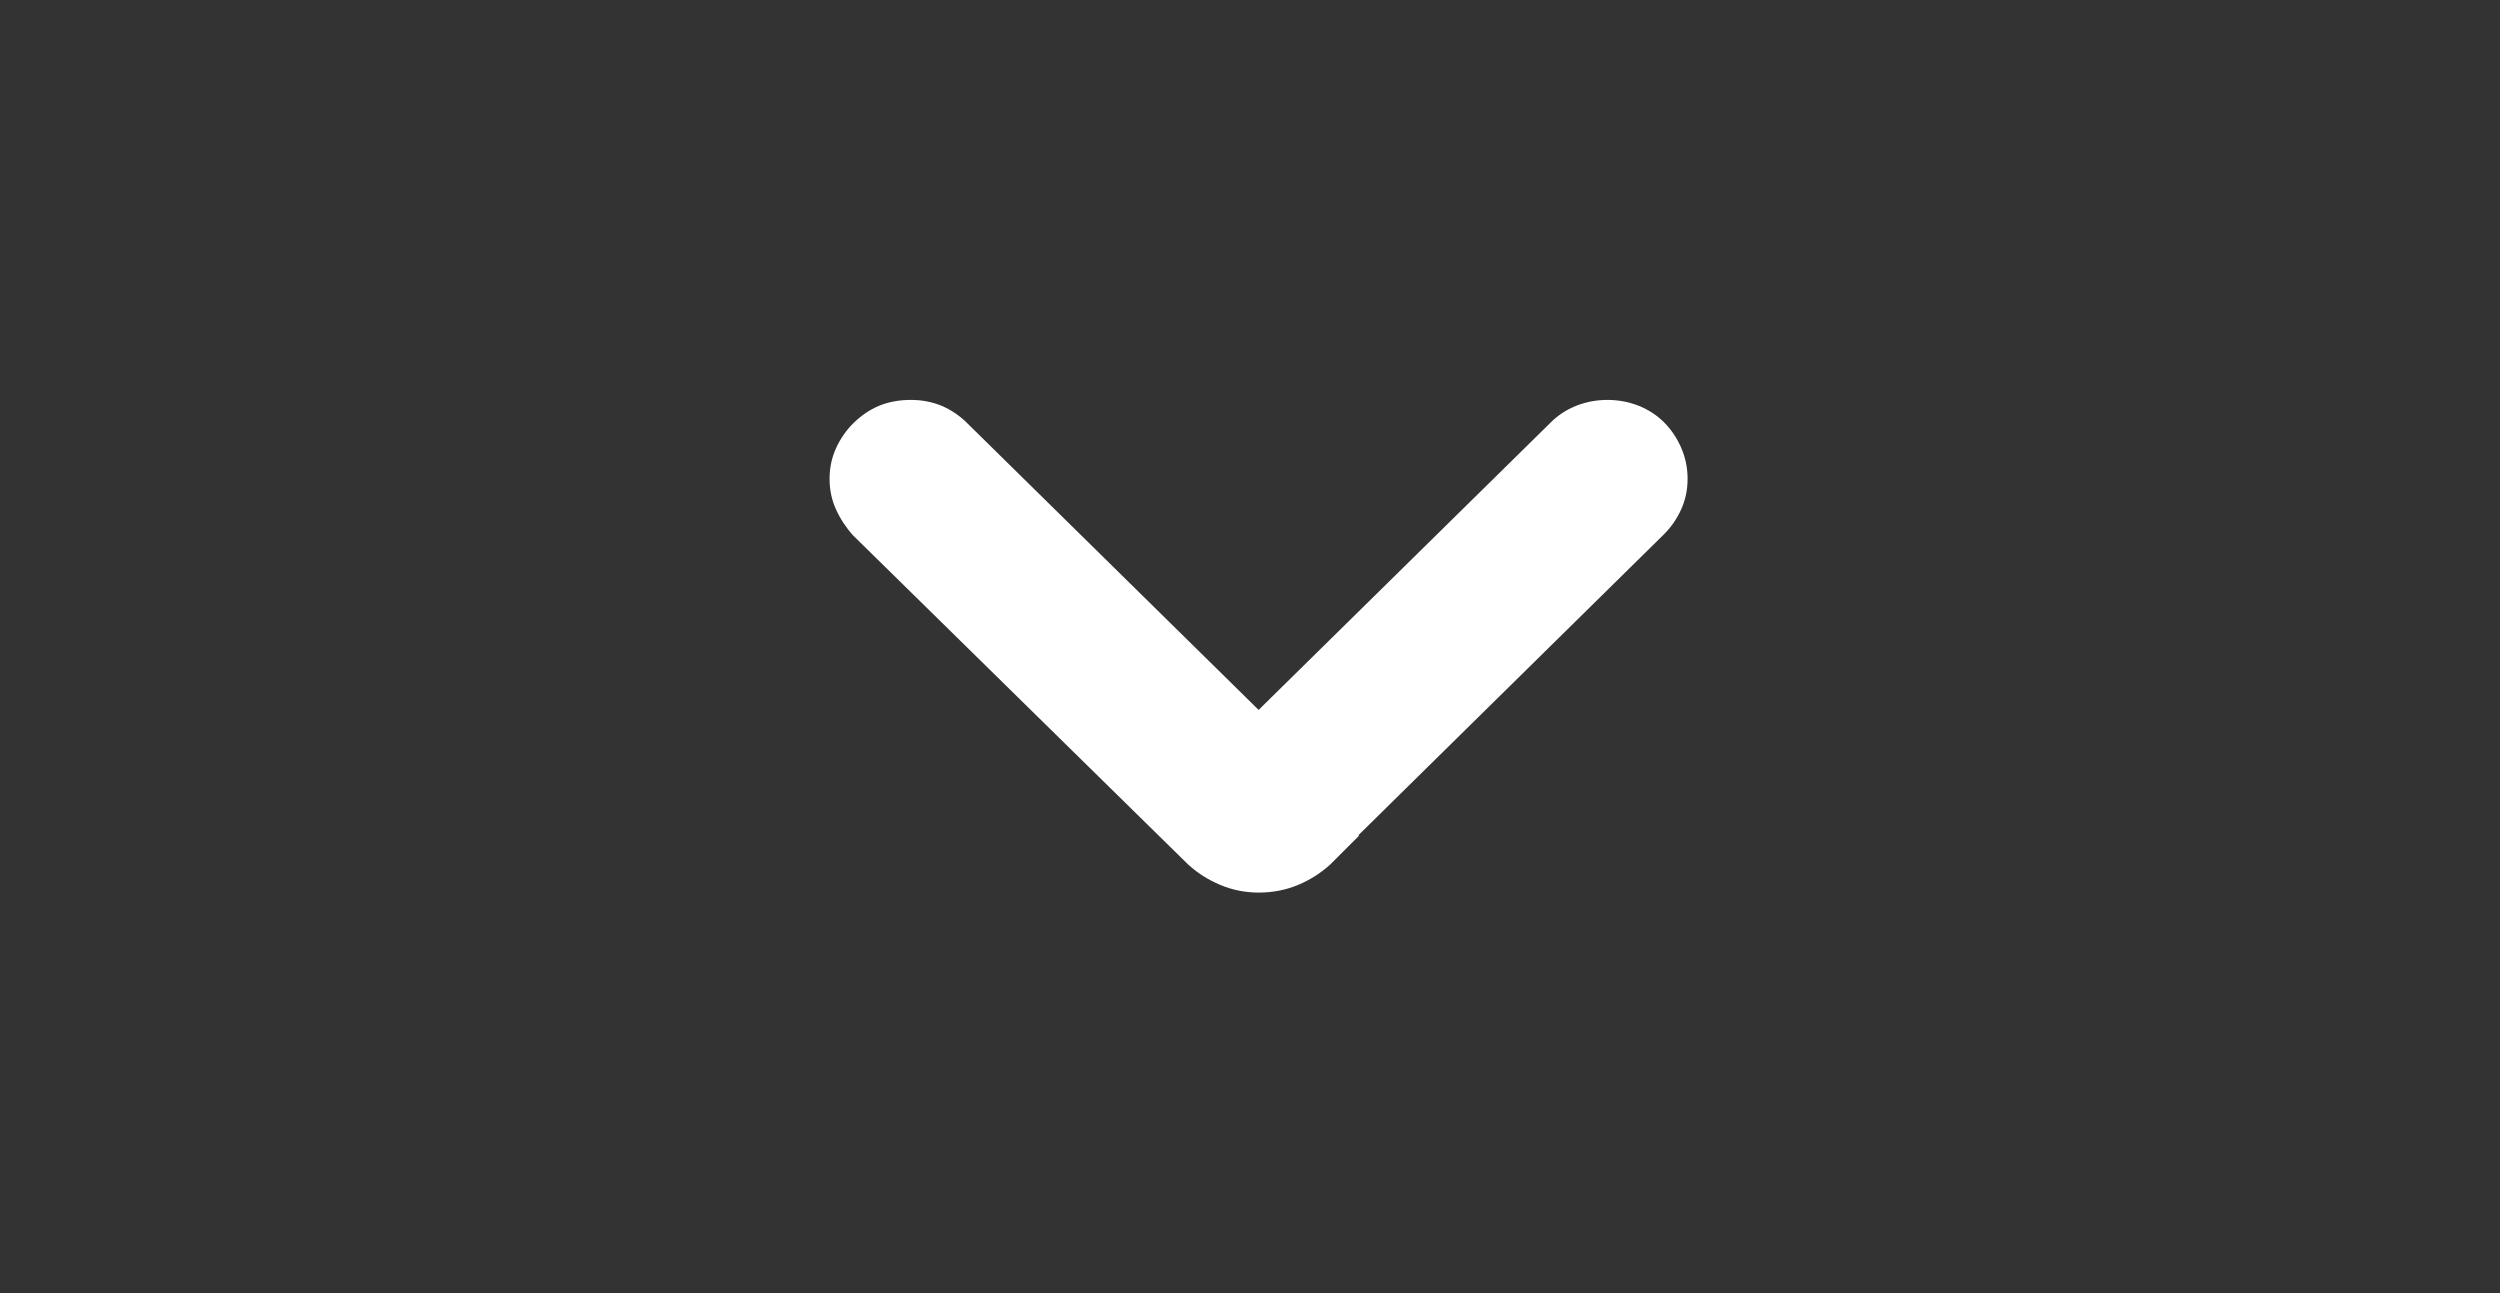 <svg width="29" height="15" viewBox="0 0 29 15" fill="none" xmlns="http://www.w3.org/2000/svg">
<rect x="0" y="0" width="29" height="15" fill="#333333" stroke="none"/>
<path d="M13.779 10.025C13.889 10.126 14.014 10.206 14.155 10.265C14.296 10.324 14.445 10.354 14.6 10.354C14.764 10.354 14.916 10.324 15.058 10.265C15.199 10.206 15.324 10.126 15.434 10.025L15.762 9.697C15.762 9.697 15.762 9.695 15.762 9.691C15.762 9.686 15.762 9.684 15.762 9.684L19.303 6.197C19.385 6.115 19.451 6.02 19.501 5.91C19.551 5.801 19.576 5.682 19.576 5.555C19.576 5.427 19.551 5.306 19.501 5.192C19.451 5.079 19.385 4.981 19.303 4.899C19.221 4.817 19.123 4.753 19.009 4.707C18.895 4.662 18.774 4.639 18.646 4.639C18.519 4.639 18.398 4.662 18.284 4.707C18.17 4.753 18.072 4.817 17.99 4.899L14.6 8.235L11.223 4.912C11.132 4.821 11.031 4.753 10.922 4.707C10.812 4.662 10.694 4.639 10.566 4.639C10.43 4.639 10.307 4.662 10.197 4.707C10.088 4.753 9.988 4.821 9.896 4.912C9.814 4.994 9.748 5.09 9.698 5.199C9.648 5.309 9.623 5.427 9.623 5.555C9.623 5.682 9.648 5.801 9.698 5.91C9.748 6.02 9.814 6.12 9.896 6.211L13.779 10.025Z" fill="white"/>
</svg>
